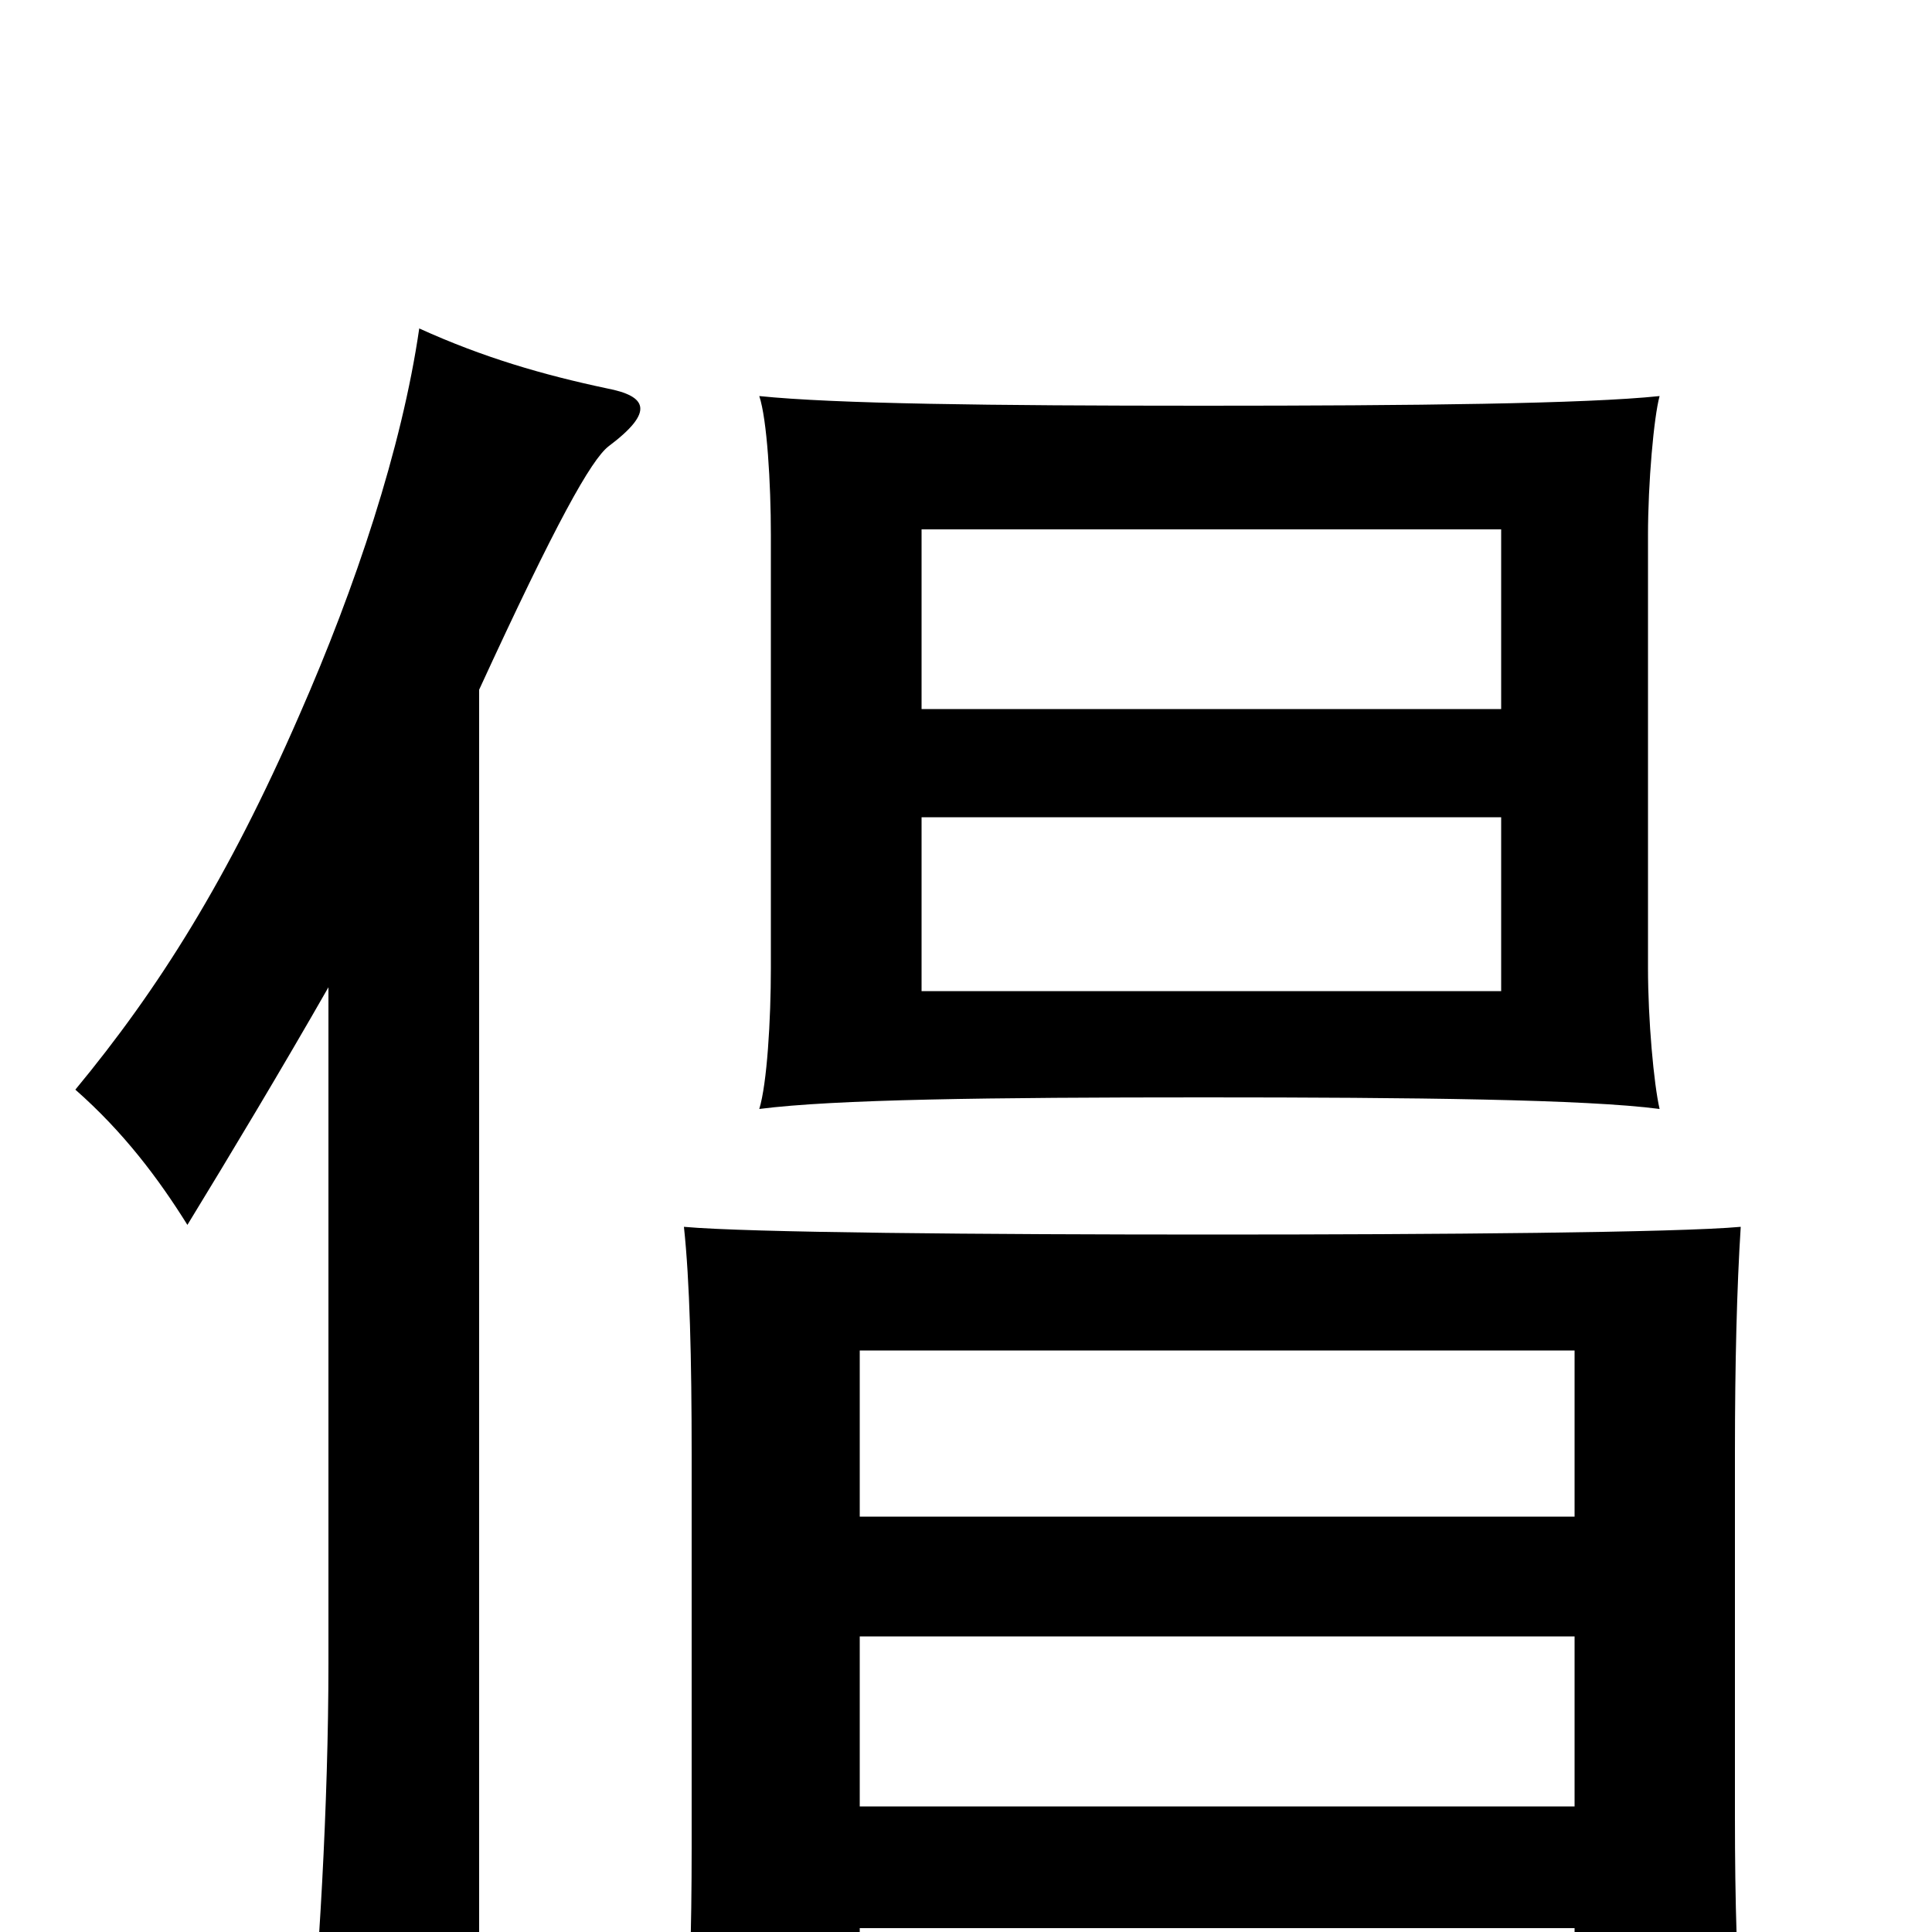 <svg xmlns="http://www.w3.org/2000/svg" viewBox="0 -1000 1000 1000">
	<path fill="#000000" d="M777 -487H477V-577H777ZM859 -426C856 -439 853 -472 853 -499V-723C853 -750 856 -784 859 -795C821 -791 732 -790 623 -790C512 -790 432 -791 393 -795C397 -783 399 -750 399 -723V-499C399 -472 397 -439 393 -426C432 -431 512 -432 623 -432C732 -432 821 -431 859 -426ZM777 -633H477V-726H777ZM445 -2H815V53H902C899 24 898 -17 898 -59V-249C898 -294 899 -334 901 -365C868 -362 744 -361 628 -361C508 -361 387 -362 354 -365C357 -337 358 -297 358 -247V-44C358 -1 357 37 354 68H445ZM815 -215H445V-301H815ZM445 -153H815V-65H445ZM170 -489V-139C170 -67 165 19 159 76H248V-643C288 -730 306 -762 315 -769C339 -787 335 -795 314 -799C281 -806 250 -815 217 -830C208 -768 184 -696 155 -630C118 -545 82 -488 39 -436C64 -414 82 -390 97 -366C119 -402 146 -447 170 -489Z"/>
</svg>
